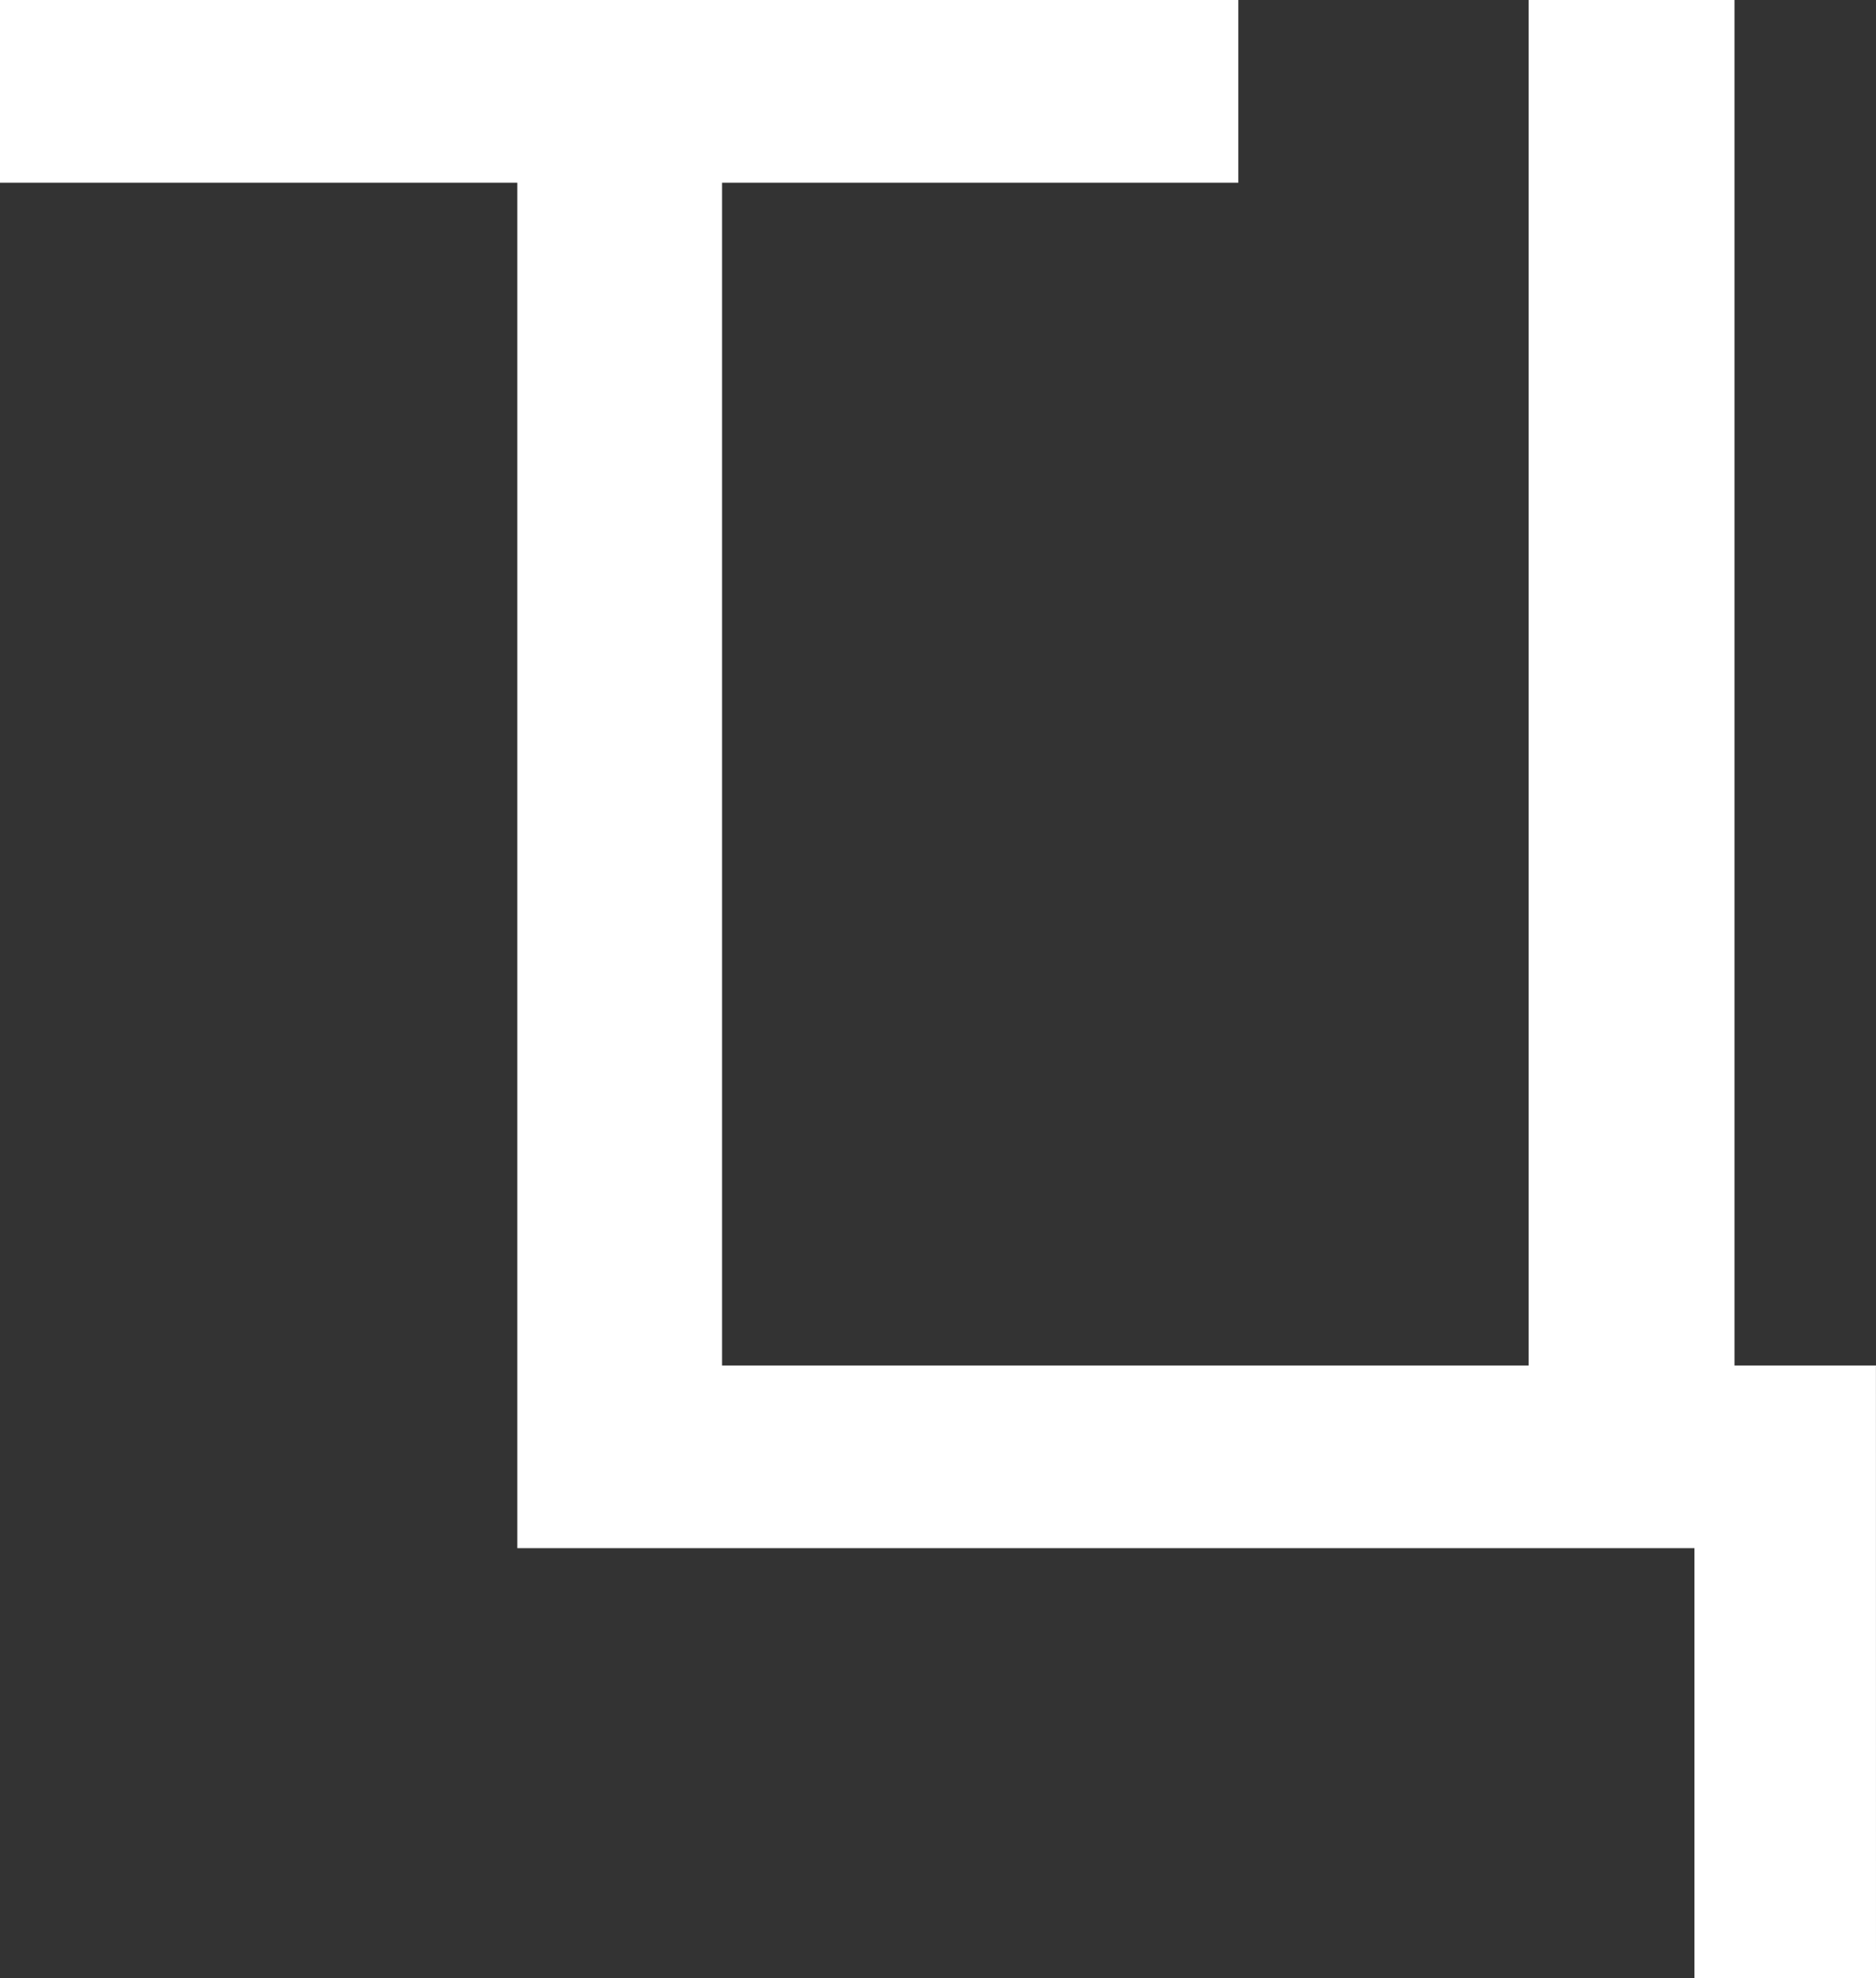 <svg width="30.61mm" height="32.263mm" version="1.1" viewBox="0 0 30.61 32.263" xmlns="http://www.w3.org/2000/svg">
 <rect x="0" y="0" width="30.61" height="32.263" fill="#333333" stroke="none"/>
 <g transform="translate(-38.624 -21.595)" stroke-width=".265" aria-label="Ҵ">
  <path fill="white" d="m69.234 53.858h-2.963v-7.011h-19.206v-22.272h-8.441v-2.98h20.205v2.98h-8.423v19.292h13.16v-22.272h3.359v22.272h2.308z"/>
 </g>
</svg>
